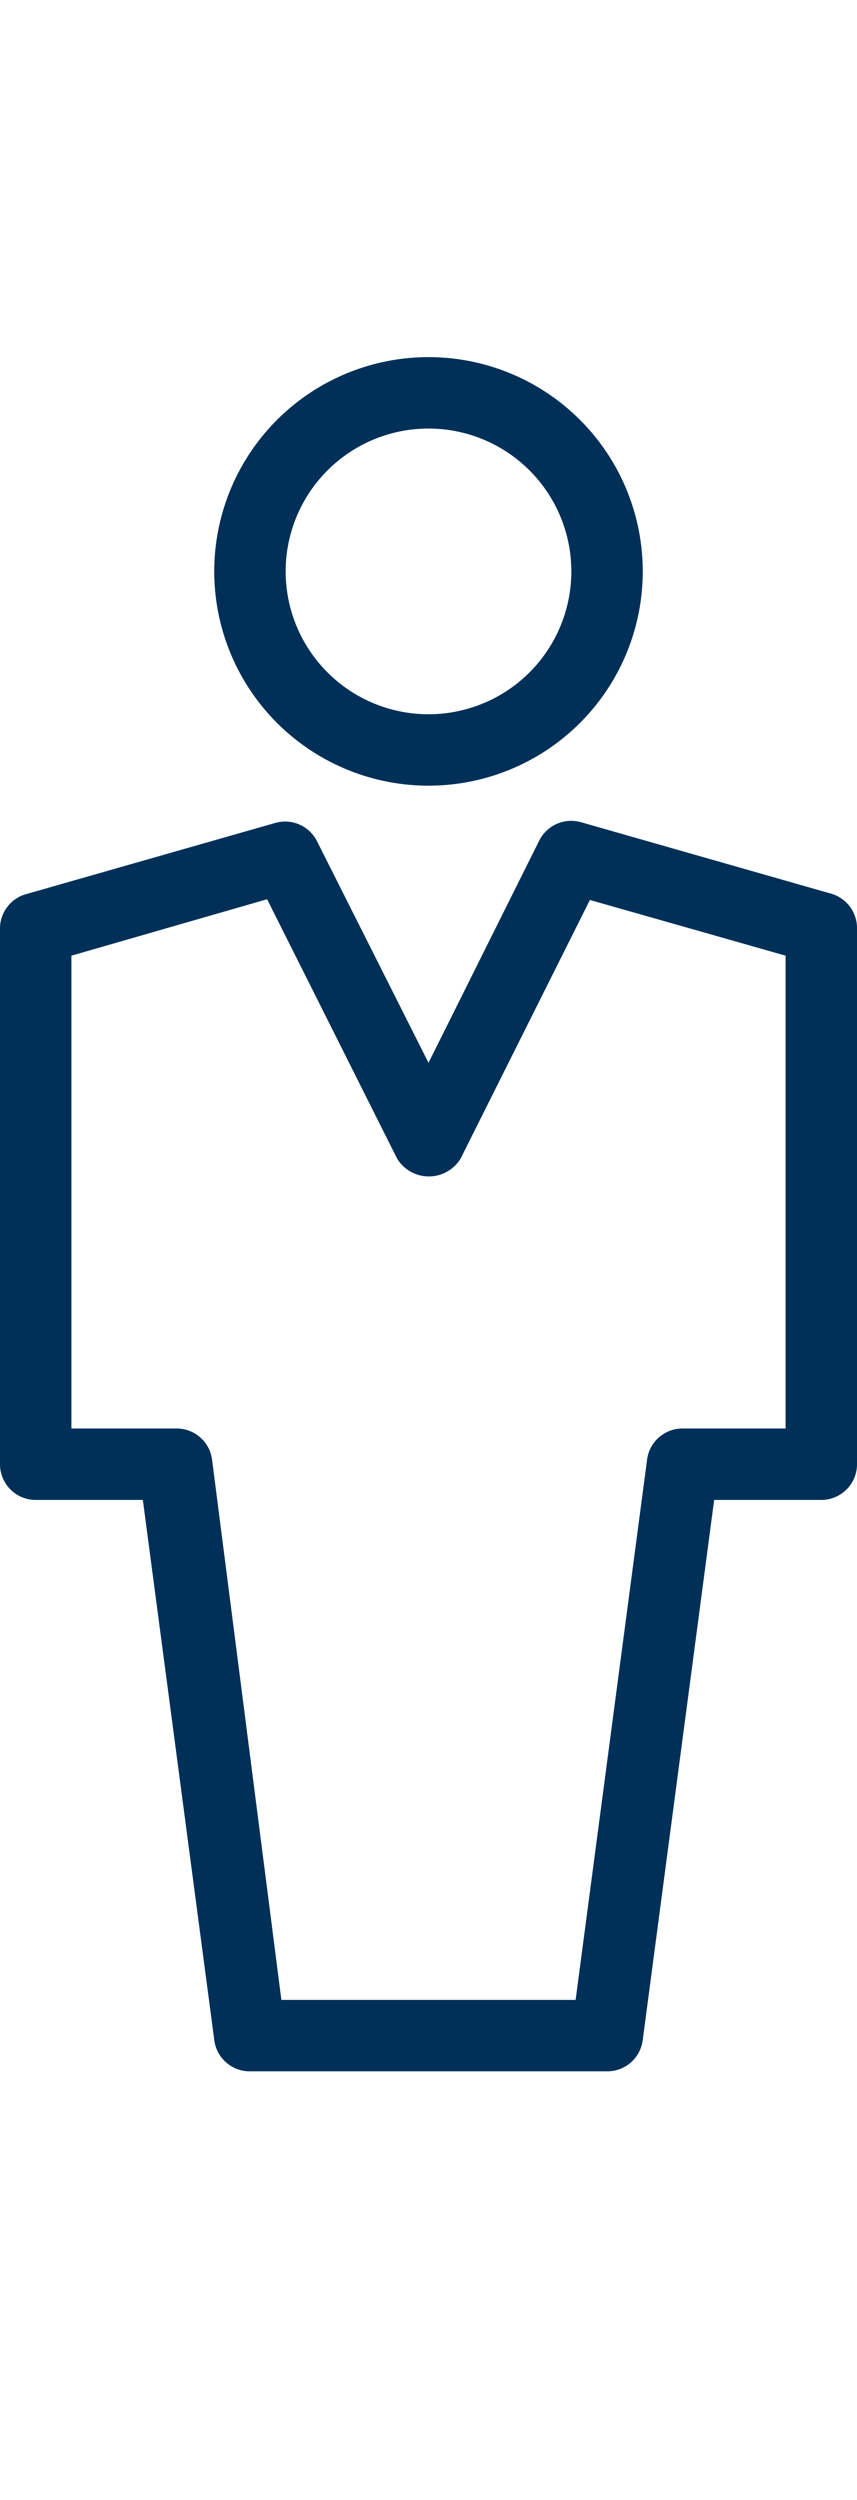 <svg id="a68ef3d1-a74d-49da-9c7a-b257af963e8e" data-name="Layer 1" xmlns="http://www.w3.org/2000/svg" viewBox="0 0 12 35"><title>test2</title><path d="M6,11A3,3,0,1,1,9,8,3,3,0,0,1,6,11ZM6,6A2,2,0,1,0,8,8,2,2,0,0,0,6,6Z" style="fill:#003058"/><path d="M8.5,29h-5a.5.5,0,0,1-.5-.44L2,21H.5a.5.5,0,0,1-.5-.5V13a.5.5,0,0,1,.36-.48l3.5-1a.5.5,0,0,1,.58.26L6,14.88l1.55-3.11a.5.5,0,0,1,.58-.26l3.5,1A.5.5,0,0,1,12,13v7.5a.5.5,0,0,1-.5.5H10L9,28.56A.5.5,0,0,1,8.5,29ZM3.94,28H8.06l1-7.56a.5.5,0,0,1,.5-.44H11V13.38l-2.74-.78L6.45,16.22a.52.52,0,0,1-.89,0L3.74,12.59,1,13.38V20H2.47a.5.5,0,0,1,.5.44Z" style="fill:#003058"/></svg>